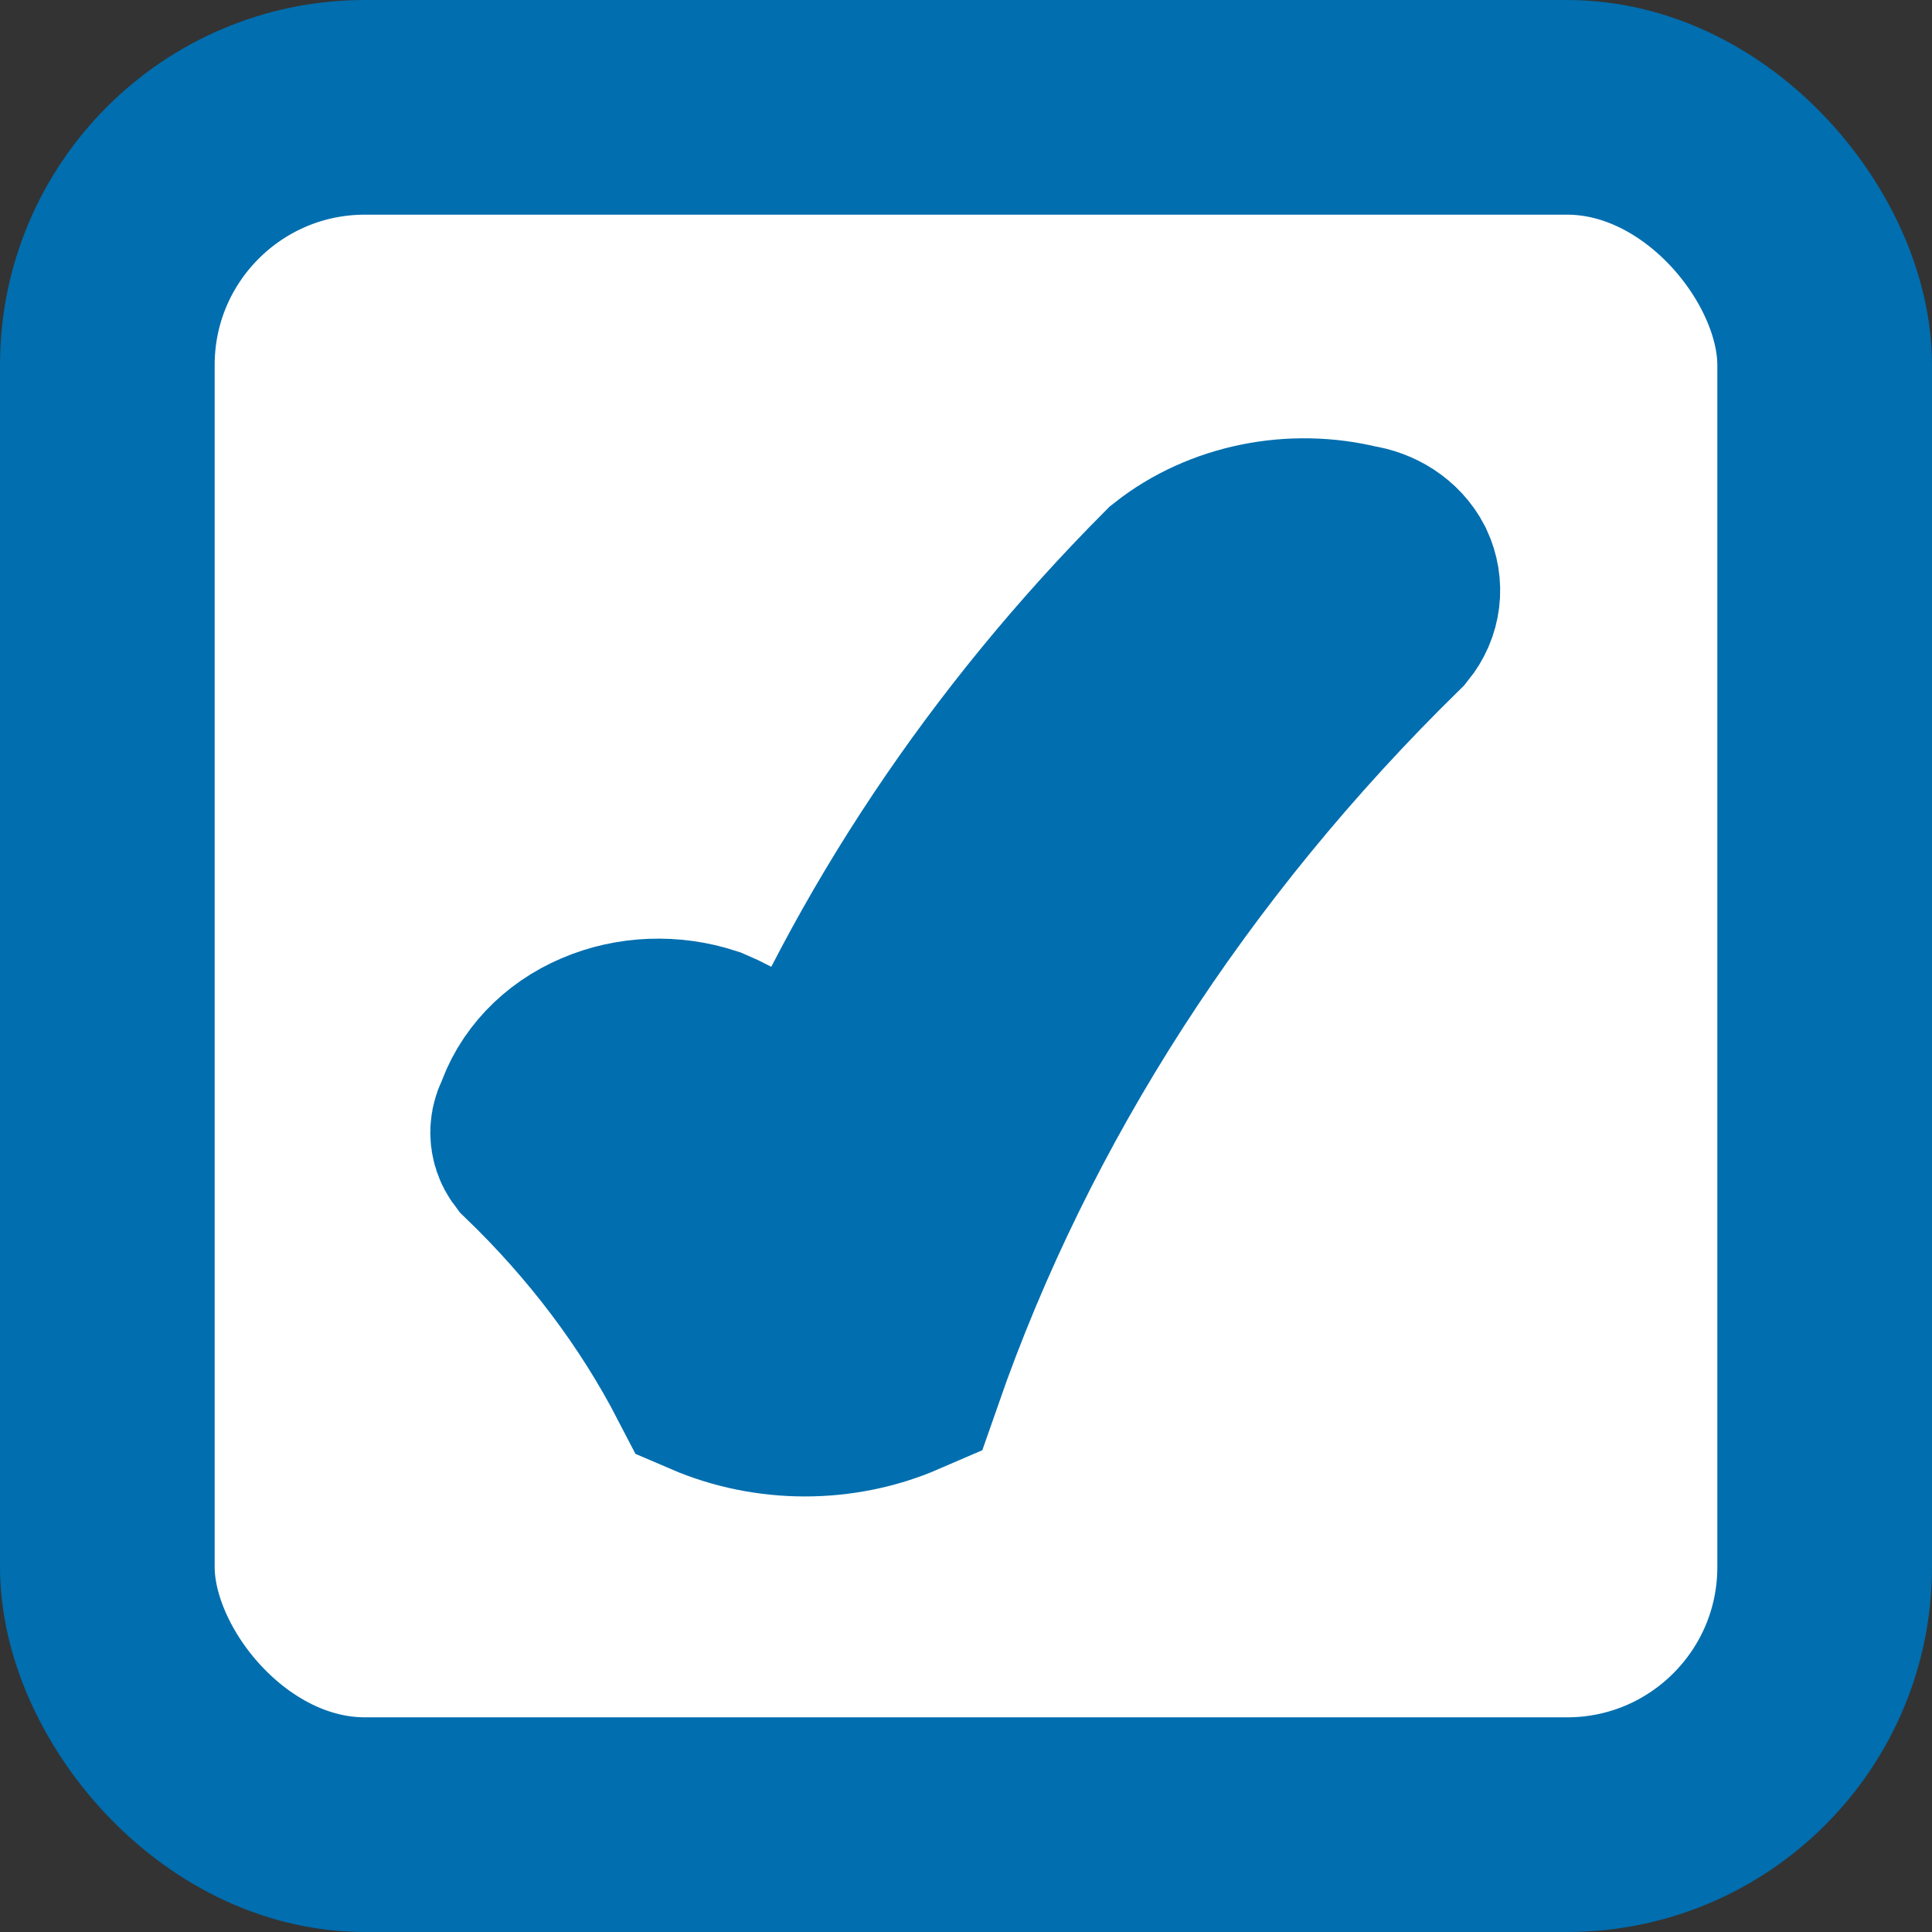 <?xml version="1.0" encoding="UTF-8"?>
<!DOCTYPE svg PUBLIC "-//W3C//DTD SVG 1.1//EN" "http://www.w3.org/Graphics/SVG/1.1/DTD/svg11.dtd">
<svg xmlns="http://www.w3.org/2000/svg" xmlns:xlink="http://www.w3.org/1999/xlink" version="1.1" width="45px" height="45px" viewBox="-0.5 -0.5 45 45"><rect x="-0.5" y="-0.5" width="45" height="45" fill="#333333" stroke="none"/><defs/><g><rect x="2" y="2" width="40" height="40" rx="6" ry="6" fill="#ffffff" stroke="#006eaf" stroke-width="5" pointer-events="all"/><path d="M 12.09 25.67 C 12.3 25 12.83 24.43 13.56 24.12 C 14.28 23.81 15.12 23.78 15.88 24.03 C 16.97 24.49 17.82 25.3 18.25 26.29 C 20.2 21.48 23.17 17.03 27.01 13.17 C 28.1 12.31 29.63 12 31.04 12.35 C 31.4 12.4 31.71 12.6 31.86 12.89 C 32 13.19 31.96 13.52 31.75 13.78 C 26.54 18.88 22.65 24.9 20.38 31.42 C 19.04 32 17.46 32 16.11 31.42 C 15.1 29.47 13.74 27.67 12.09 26.08 C 12 25.96 12 25.8 12.09 25.67 Z" fill="#006eaf" stroke="#006eaf" stroke-width="5" stroke-miterlimit="10" pointer-events="all"/></g></svg>